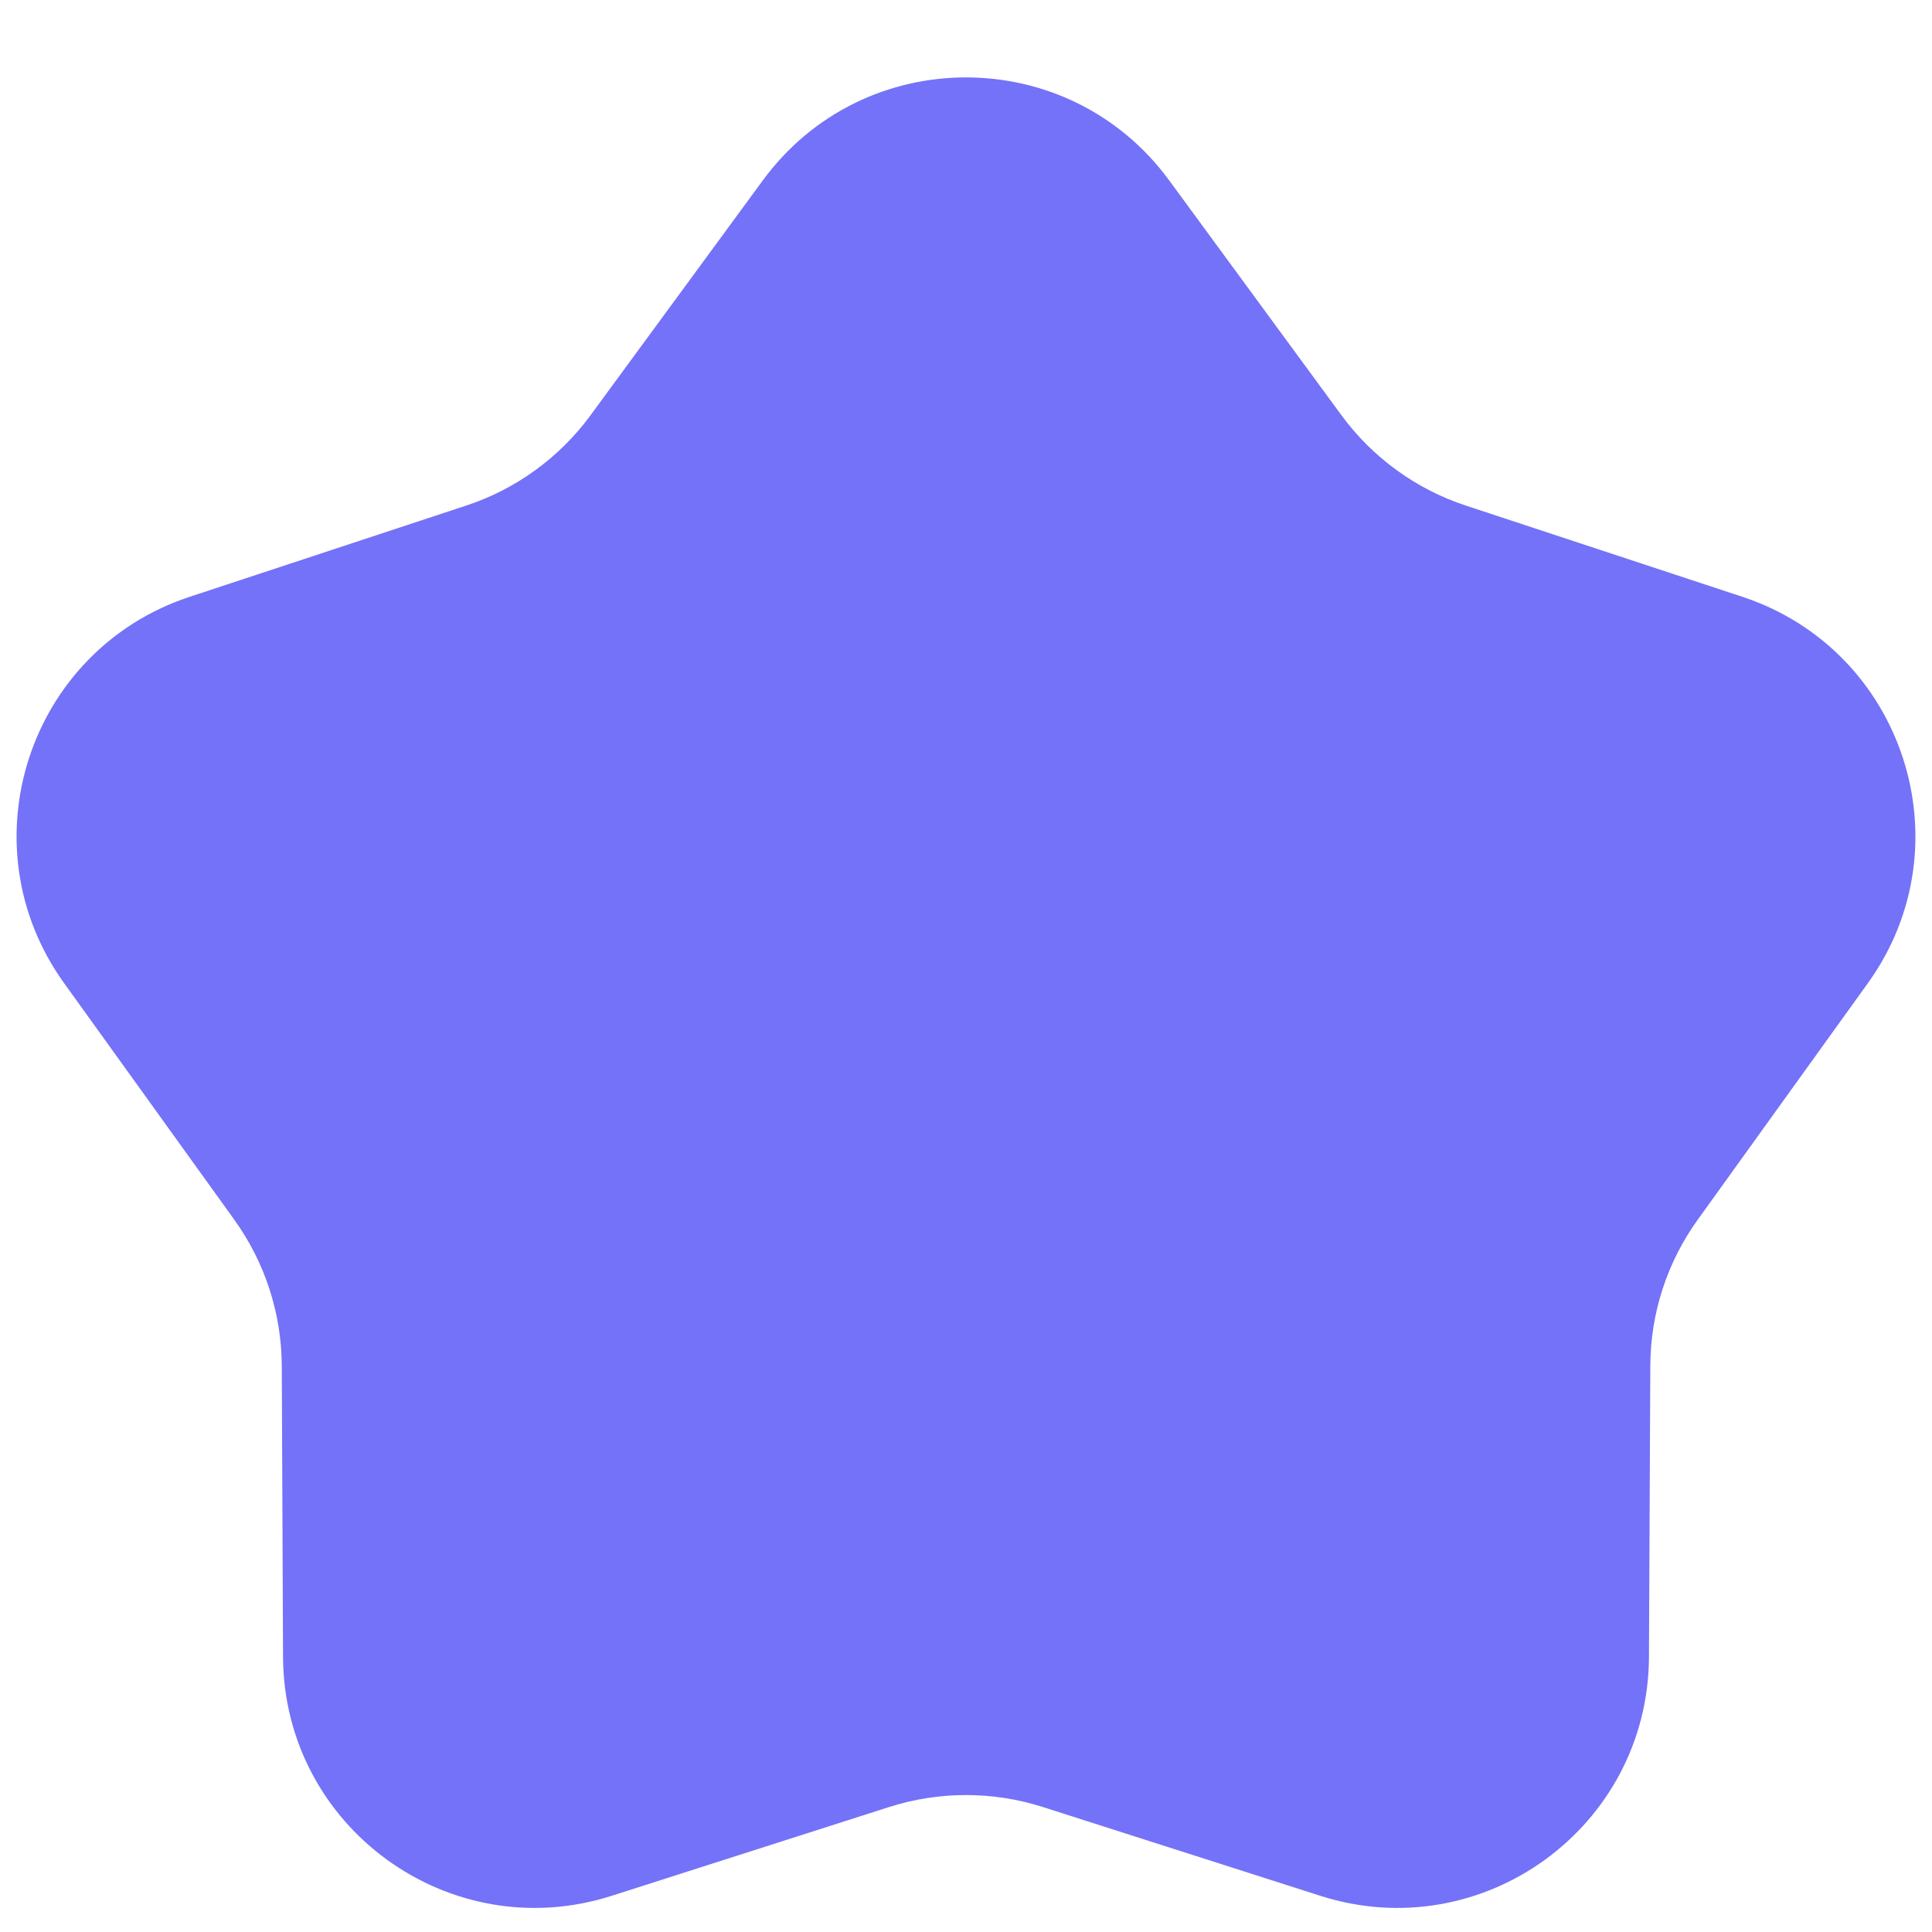 <svg xmlns="http://www.w3.org/2000/svg" width="20" height="20" viewBox="0 0 20 20" fill="none">
  <path d="M7.897 1.867C8.939 0.446 11.061 0.446 12.103 1.867L13.887 4.299C14.208 4.736 14.657 5.063 15.172 5.233L18.037 6.178C19.709 6.73 20.365 8.748 19.336 10.178L17.575 12.626C17.258 13.066 17.086 13.594 17.084 14.137L17.07 17.153C17.062 18.915 15.345 20.162 13.667 19.625L10.795 18.706C10.278 18.541 9.722 18.541 9.205 18.706L6.333 19.625C4.655 20.162 2.938 18.915 2.93 17.153L2.917 14.137C2.914 13.594 2.742 13.066 2.425 12.626L0.664 10.178C-0.365 8.748 0.29 6.73 1.964 6.178L4.828 5.233C5.343 5.063 5.792 4.736 6.113 4.299L7.897 1.867Z" fill="#7472F8"/>
</svg>